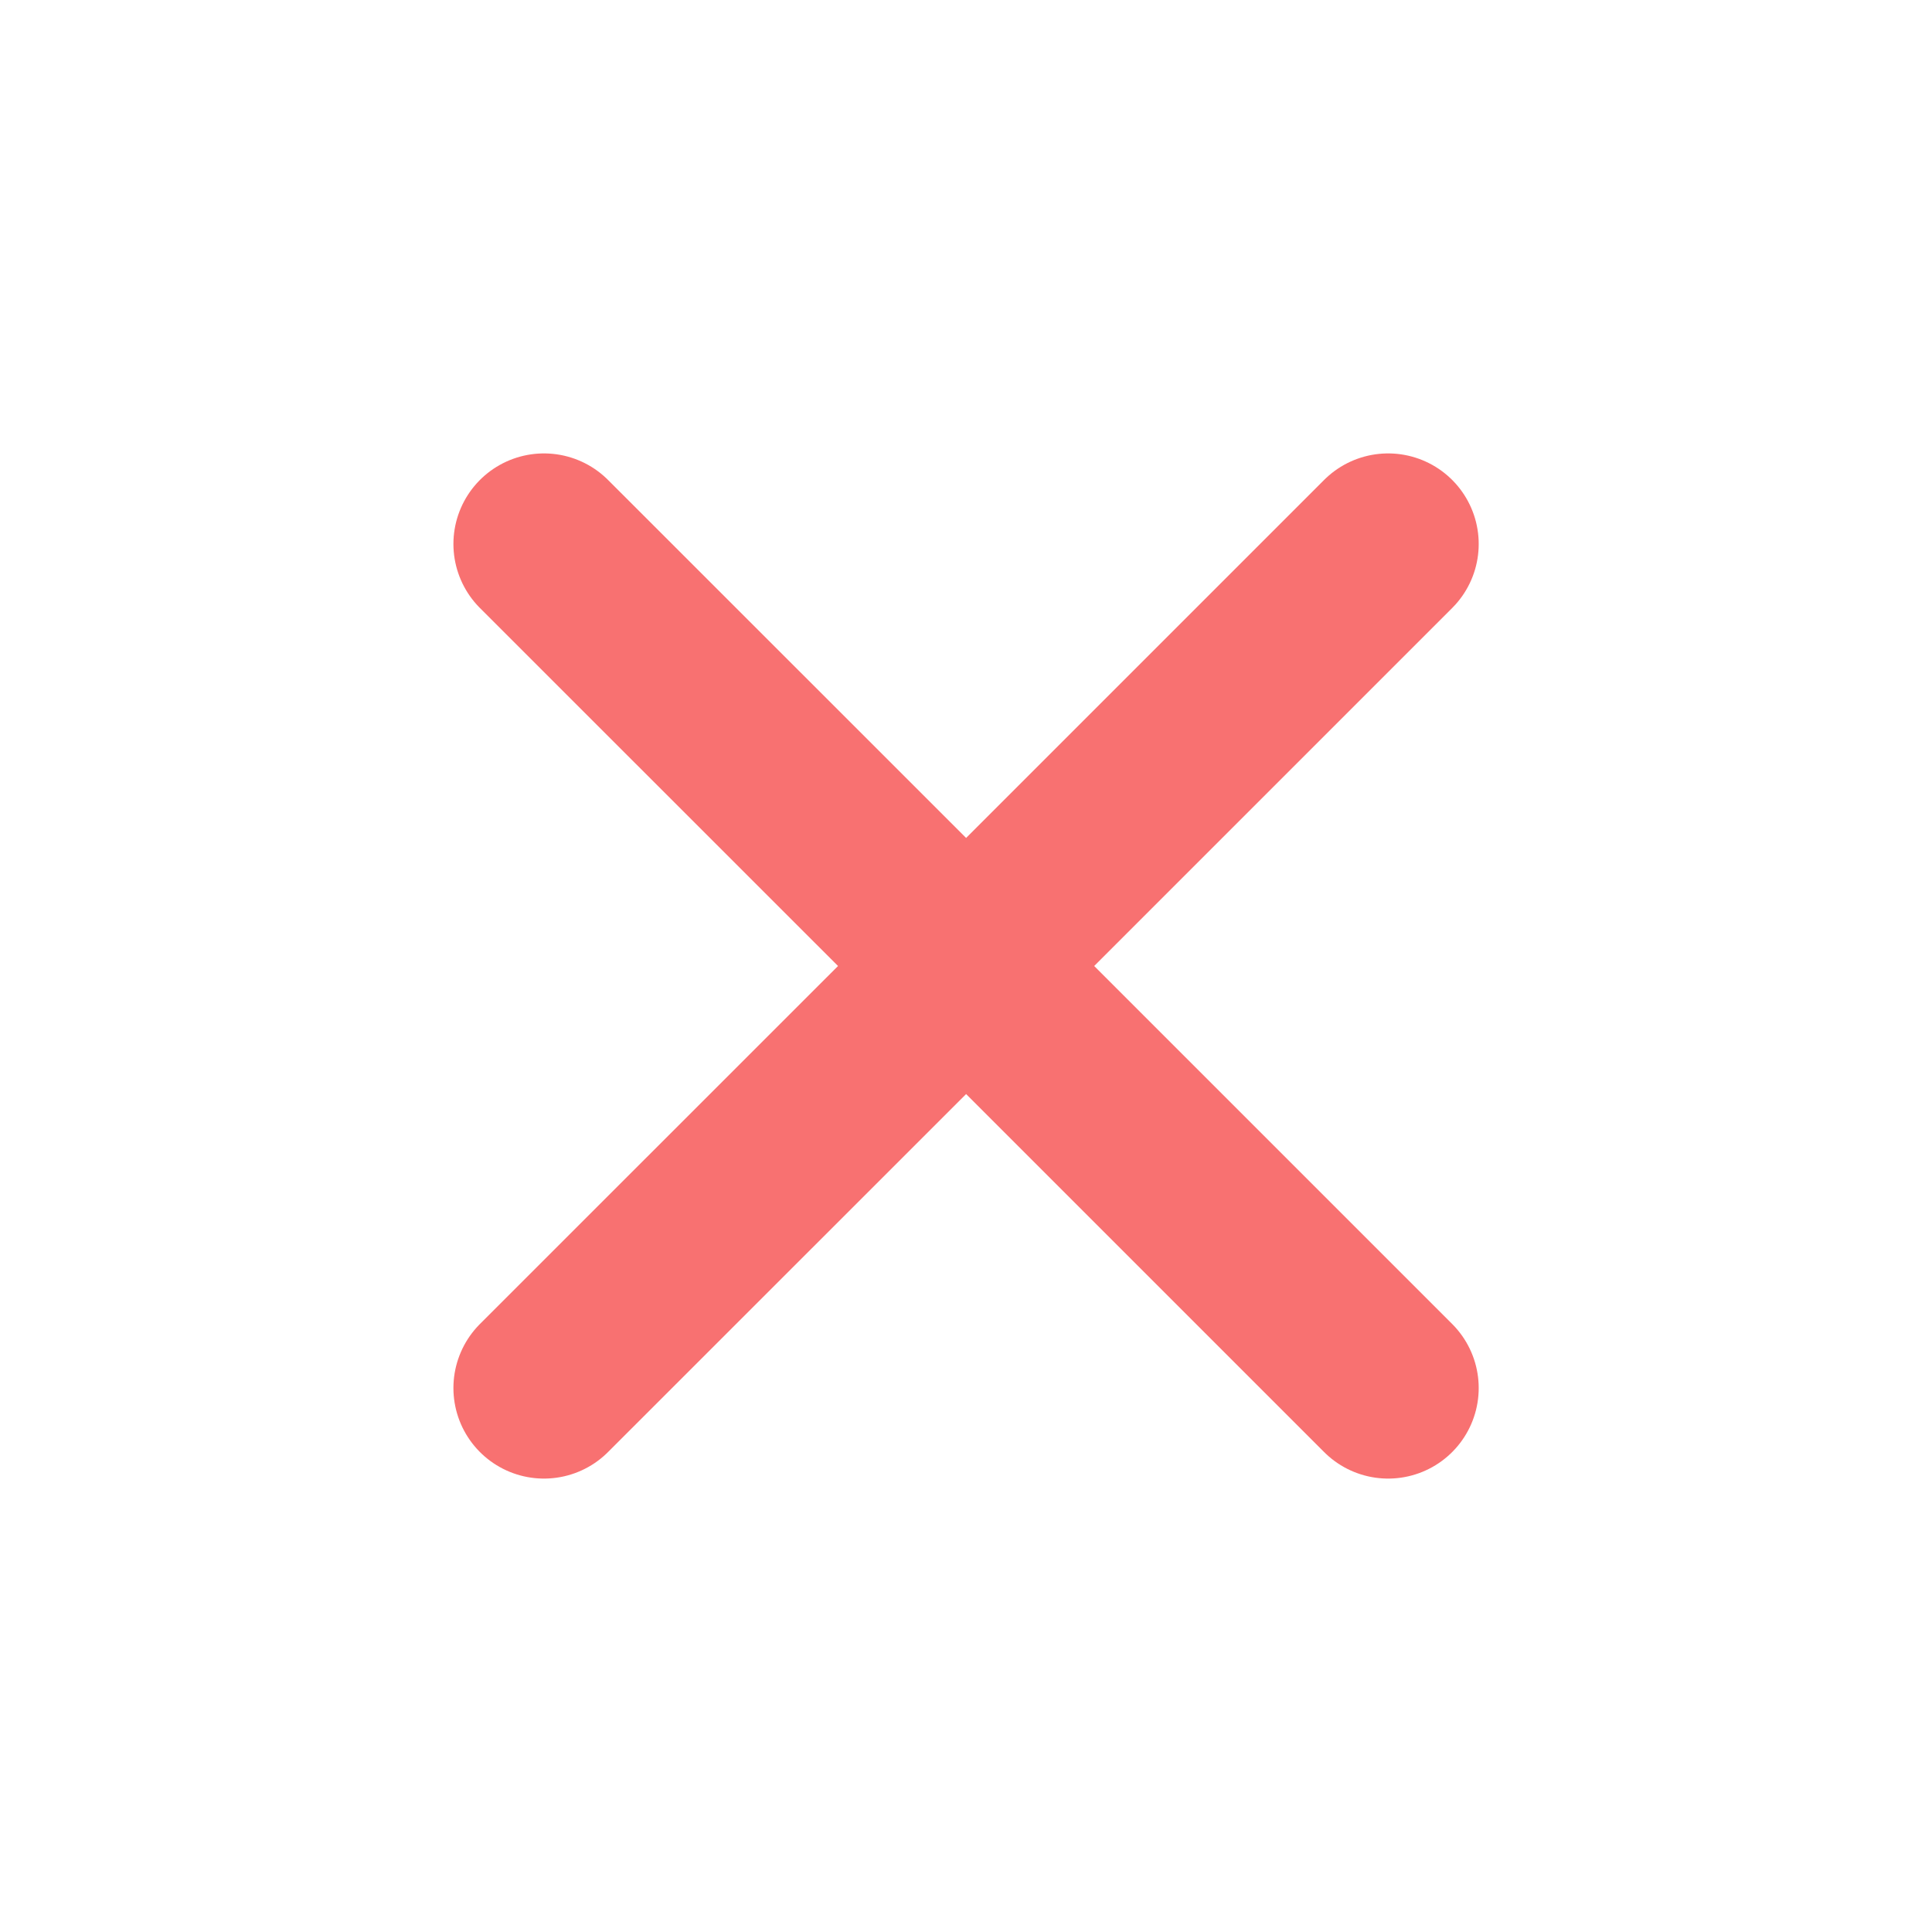 <svg width="16" height="16" viewBox="0 0 16 16" fill="none" xmlns="http://www.w3.org/2000/svg">
<path d="M4.505 11.495L8.001 8L4.505 11.495ZM11.496 4.505L8.001 8L11.496 4.505ZM8.001 8L4.505 4.505L8.001 8ZM8.001 8L11.496 11.495Z" fill="#F87171"/>
<path d="M8.001 8L11.496 11.495M4.505 11.495L8.001 8L4.505 11.495ZM11.496 4.505L8.001 8L11.496 4.505ZM8.001 8L4.505 4.505L8.001 8Z" stroke="#F87171" stroke-width="1.5" stroke-linecap="round" stroke-linejoin="round"/>
</svg>
